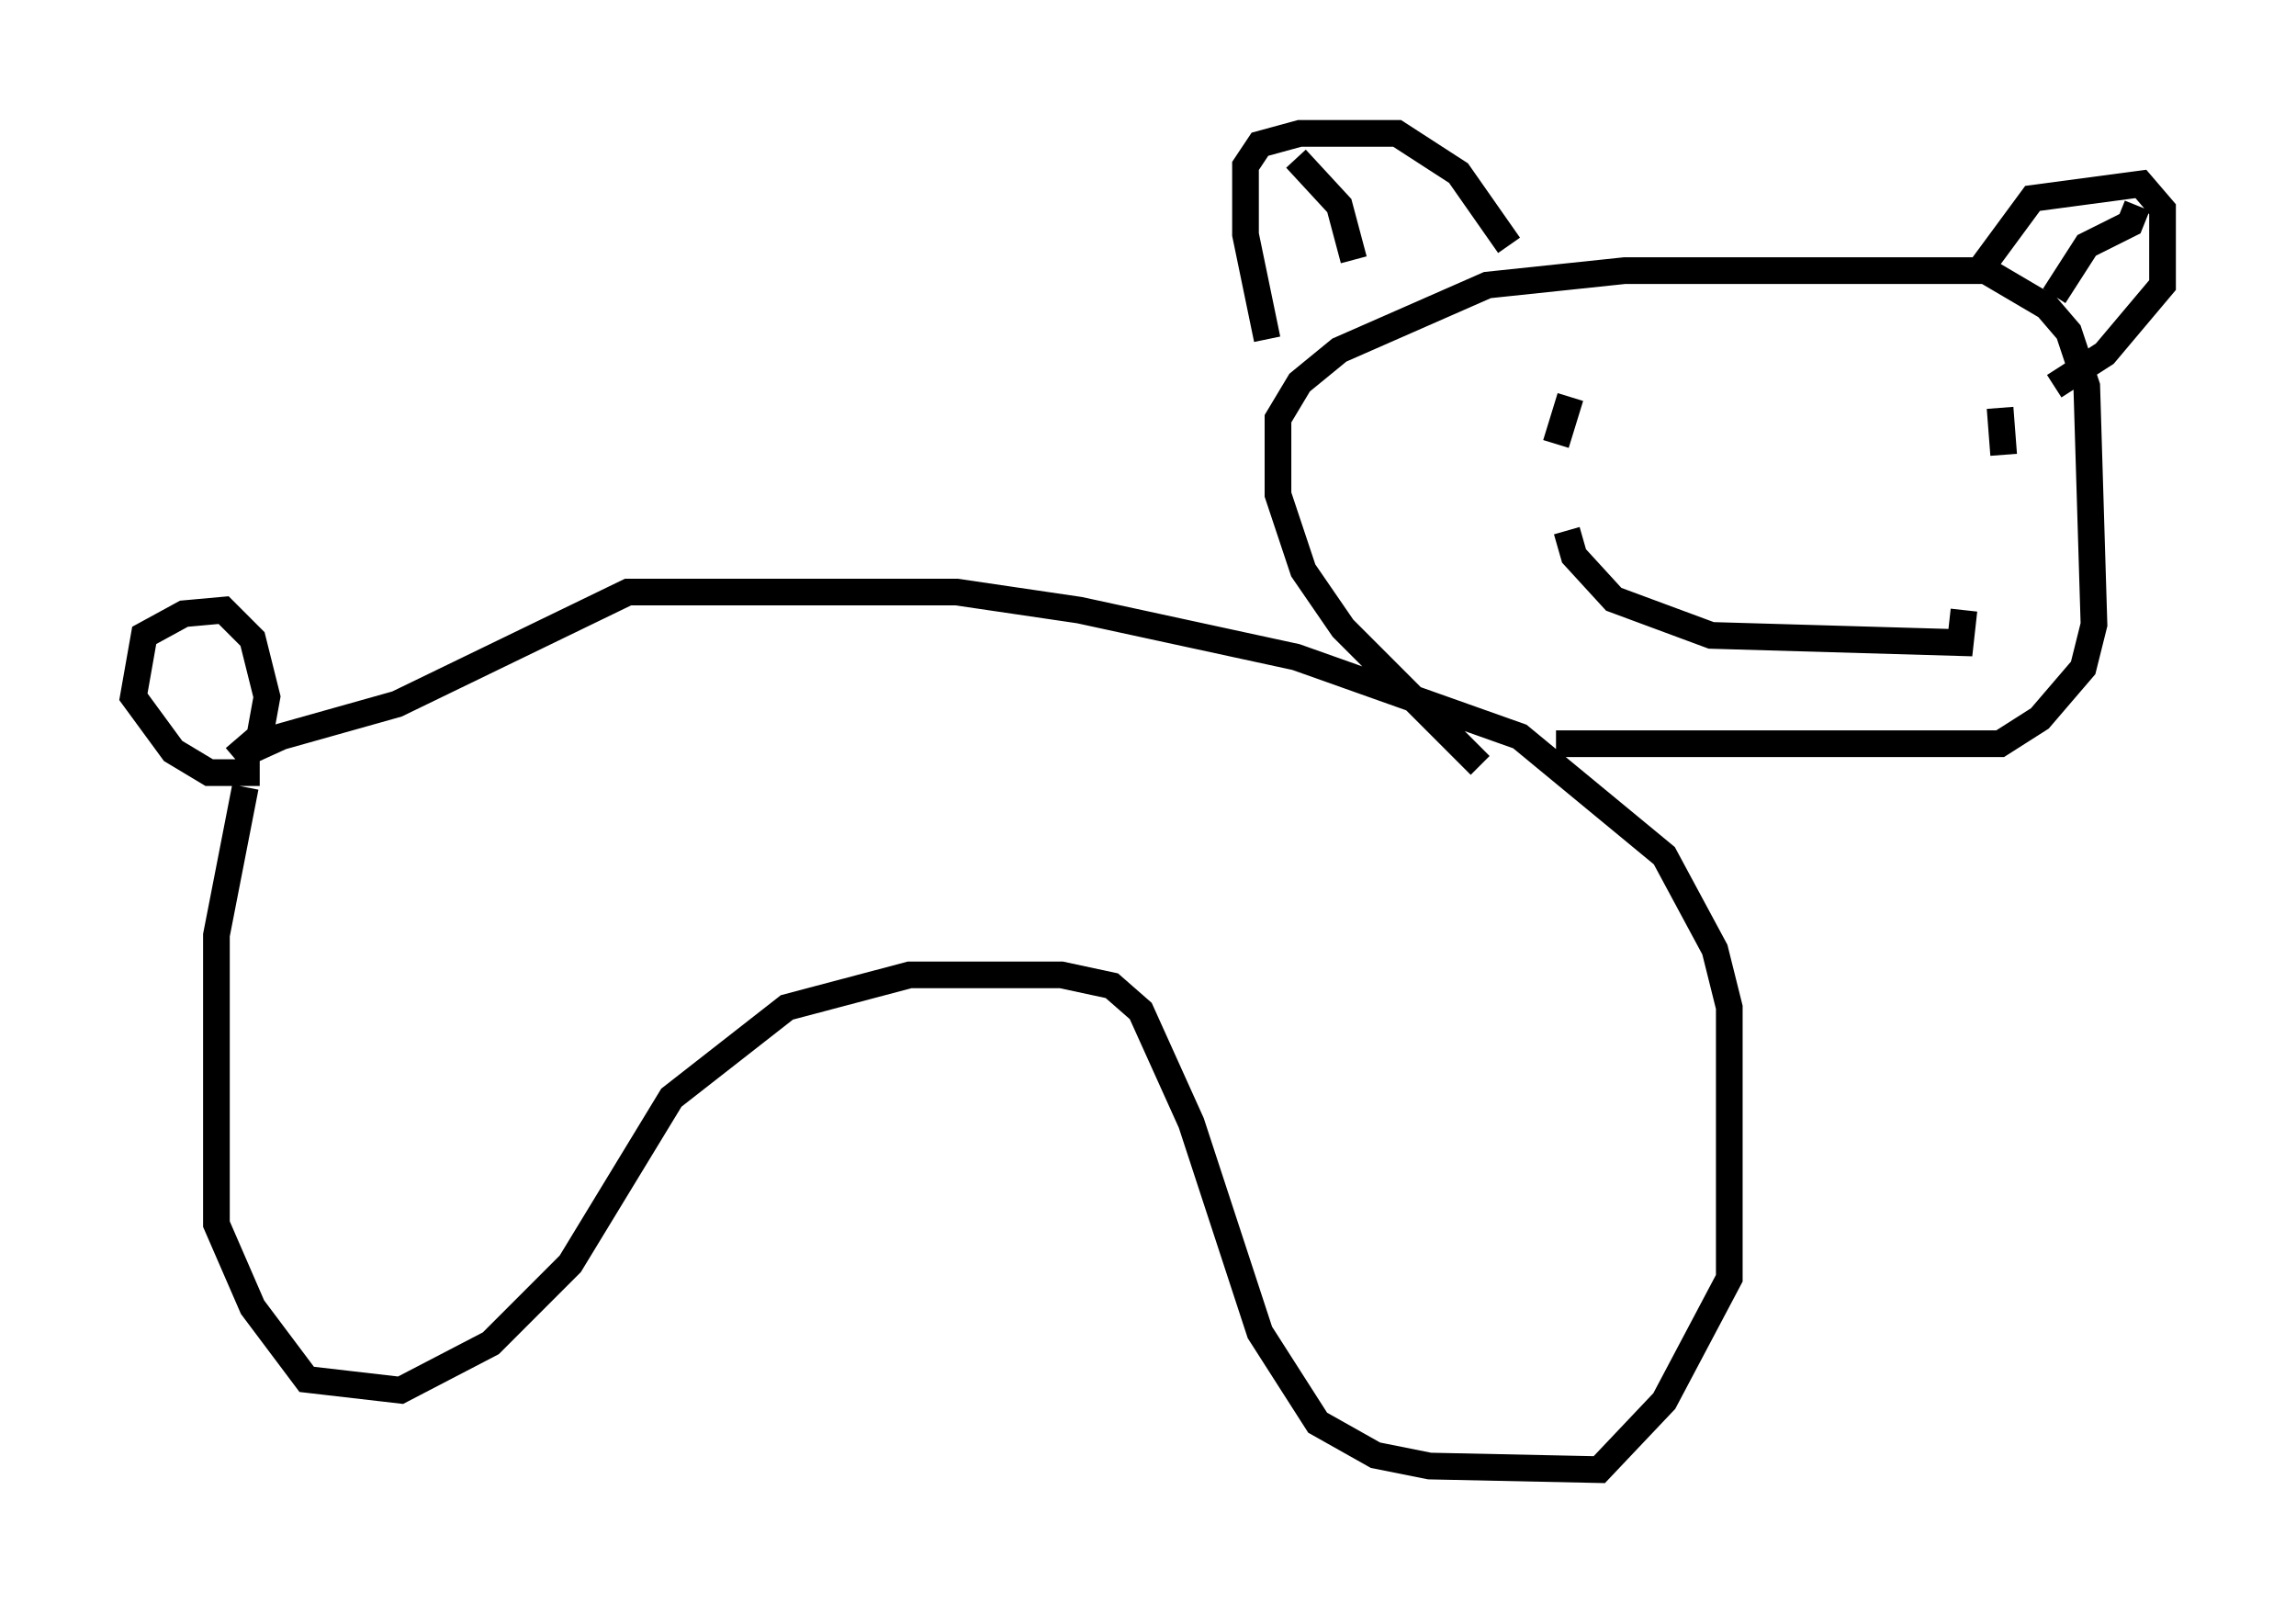 <?xml version="1.0" encoding="utf-8" ?>
<svg baseProfile="full" height="60.067" version="1.1" width="86.048" xmlns="http://www.w3.org/2000/svg" xmlns:ev="http://www.w3.org/2001/xml-events" xmlns:xlink="http://www.w3.org/1999/xlink"><defs /><rect fill="white" height="60.067" width="86.048" x="0" y="0" /><path d="M9.871, 28.139 m-0.677, 1.353 l-1.083, 5.548 0.0, 10.825 l1.353, 3.112 2.03, 2.706 l3.518, 0.406 3.383, -1.759 l2.977, -2.977 3.789, -6.225 l4.33, -3.383 4.601, -1.218 l5.683, 0.0 1.894, 0.406 l1.083, 0.947 1.894, 4.195 l2.571, 7.848 2.165, 3.383 l2.165, 1.218 2.03, 0.406 l6.36, 0.135 2.436, -2.571 l2.436, -4.601 0.0, -10.149 l-0.541, -2.165 -1.894, -3.518 l-5.413, -4.465 -8.39, -2.977 l-8.119, -1.759 -4.601, -0.677 l-12.314, 0.0 -8.66, 4.195 l-4.33, 1.218 -1.488, 0.677 l0.541, 0.0 m45.872, 0.406 l-5.142, -5.142 -1.488, -2.165 l-0.947, -2.842 0.0, -2.842 l0.812, -1.353 1.488, -1.218 l5.548, -2.436 5.142, -0.541 l13.532, 0.0 2.3, 1.353 l0.812, 0.947 0.677, 2.03 l0.271, 8.931 -0.406, 1.624 l-1.624, 1.894 -1.488, 0.947 l-16.644, 0.0 m-10.825, -15.155 l-0.812, -3.924 0.0, -2.571 l0.541, -0.812 1.488, -0.406 l3.654, 0.0 2.3, 1.488 l1.894, 2.706 m17.726, 0.812 l1.894, -2.571 4.059, -0.541 l0.812, 0.947 0.0, 2.842 l-2.165, 2.571 -1.894, 1.218 m-18.268, 5.413 l0.271, 0.947 1.488, 1.624 l3.654, 1.353 9.337, 0.271 l0.135, -1.218 m1.353, -7.578 l0.135, 1.759 m-16.238, -2.165 l-0.541, 1.759 m-9.743, -10.69 l1.624, 1.759 0.541, 2.03 m29.364, -2.03 l-0.271, 0.677 -1.624, 0.812 l-1.218, 1.894 m-67.252, 17.862 l-1.894, 0.0 -1.353, -0.812 l-1.488, -2.03 0.406, -2.3 l1.488, -0.812 1.488, -0.135 l1.083, 1.083 0.541, 2.165 l-0.271, 1.488 -0.947, 0.812 " fill="none" stroke="black" stroke-width="1" /></svg>